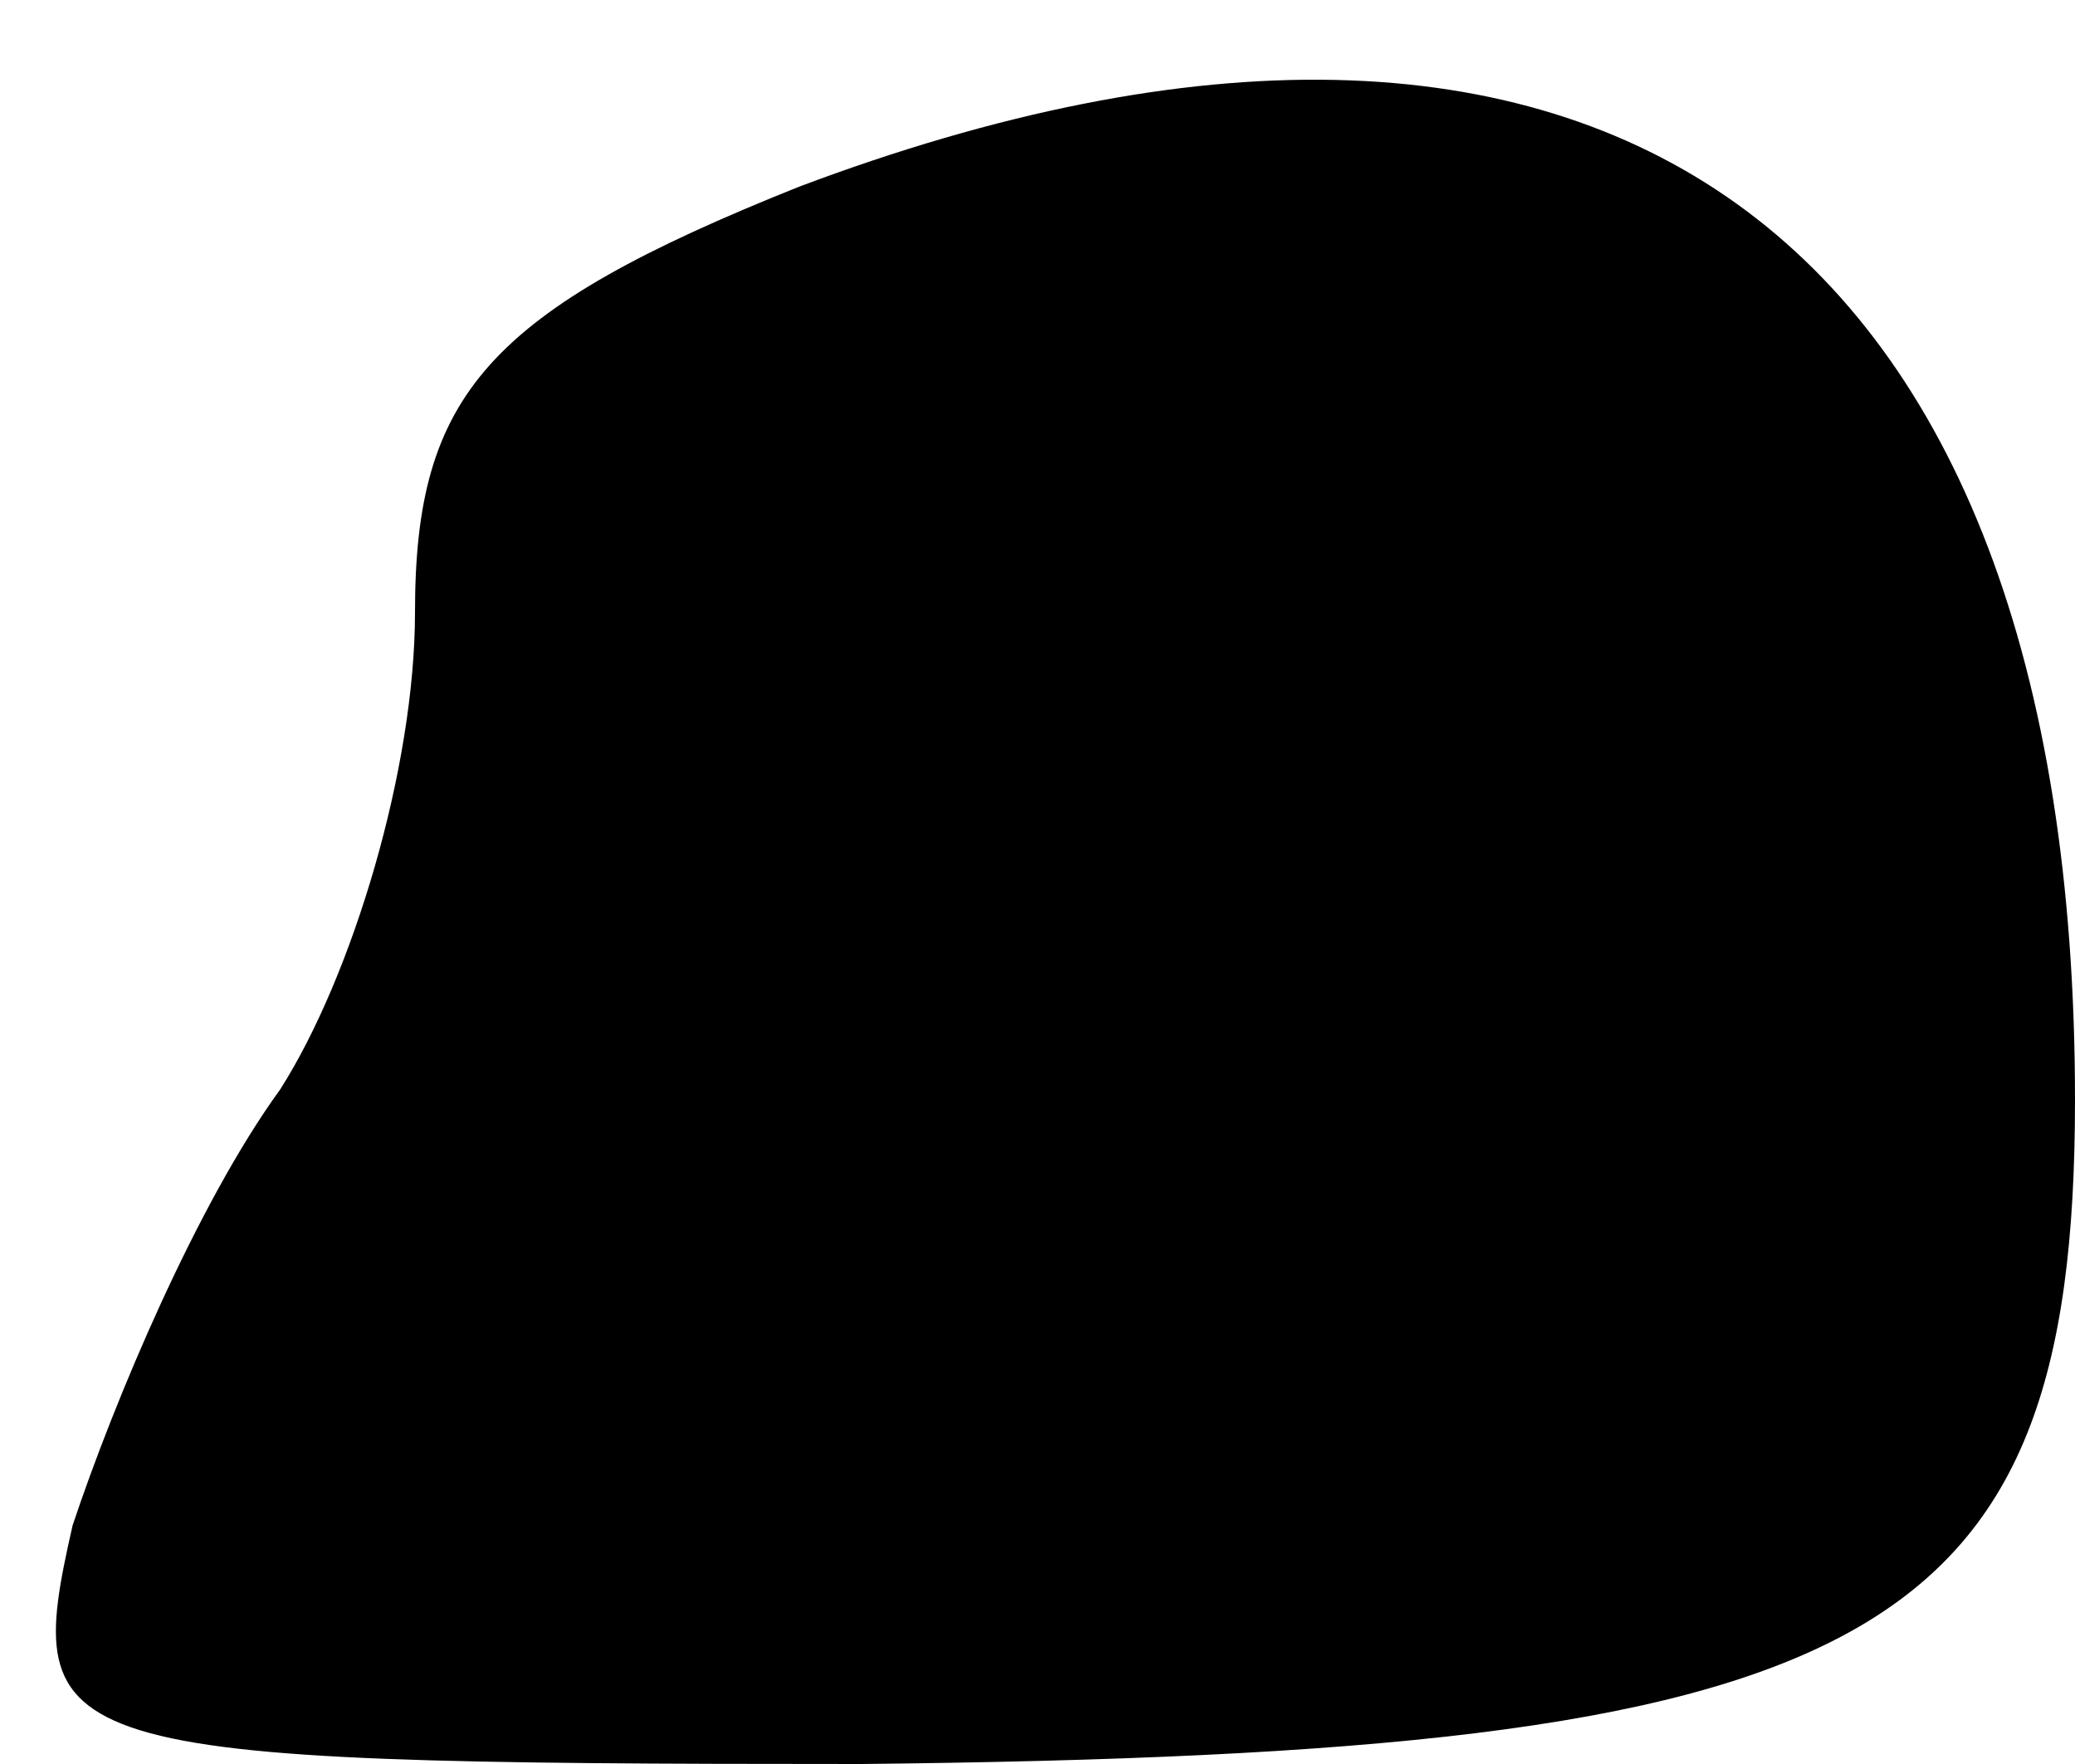 <?xml version="1.0" standalone="no"?>
<!DOCTYPE svg PUBLIC "-//W3C//DTD SVG 20010904//EN"
 "http://www.w3.org/TR/2001/REC-SVG-20010904/DTD/svg10.dtd">
<svg version="1.0" xmlns="http://www.w3.org/2000/svg"
 width="20pt" height="17pt" viewBox="0 0 20 17"
 preserveAspectRatio="xMidYMid meet">
<g transform="translate(0,17) scale(0.1,-0.1)"
fill="#000000" stroke="none">
<path fill="#000000" stroke="none" d="M77 152 c-30 -12 -37 -20 -37 -41 0
-15 -6 -35 -13 -46 -8 -11 -16 -30 -20 -42 -5 -22 -3 -23 76 -23 97 1 117 11
117 64 0 84 -46 117 -123 88z"/>
</g>
</svg>
